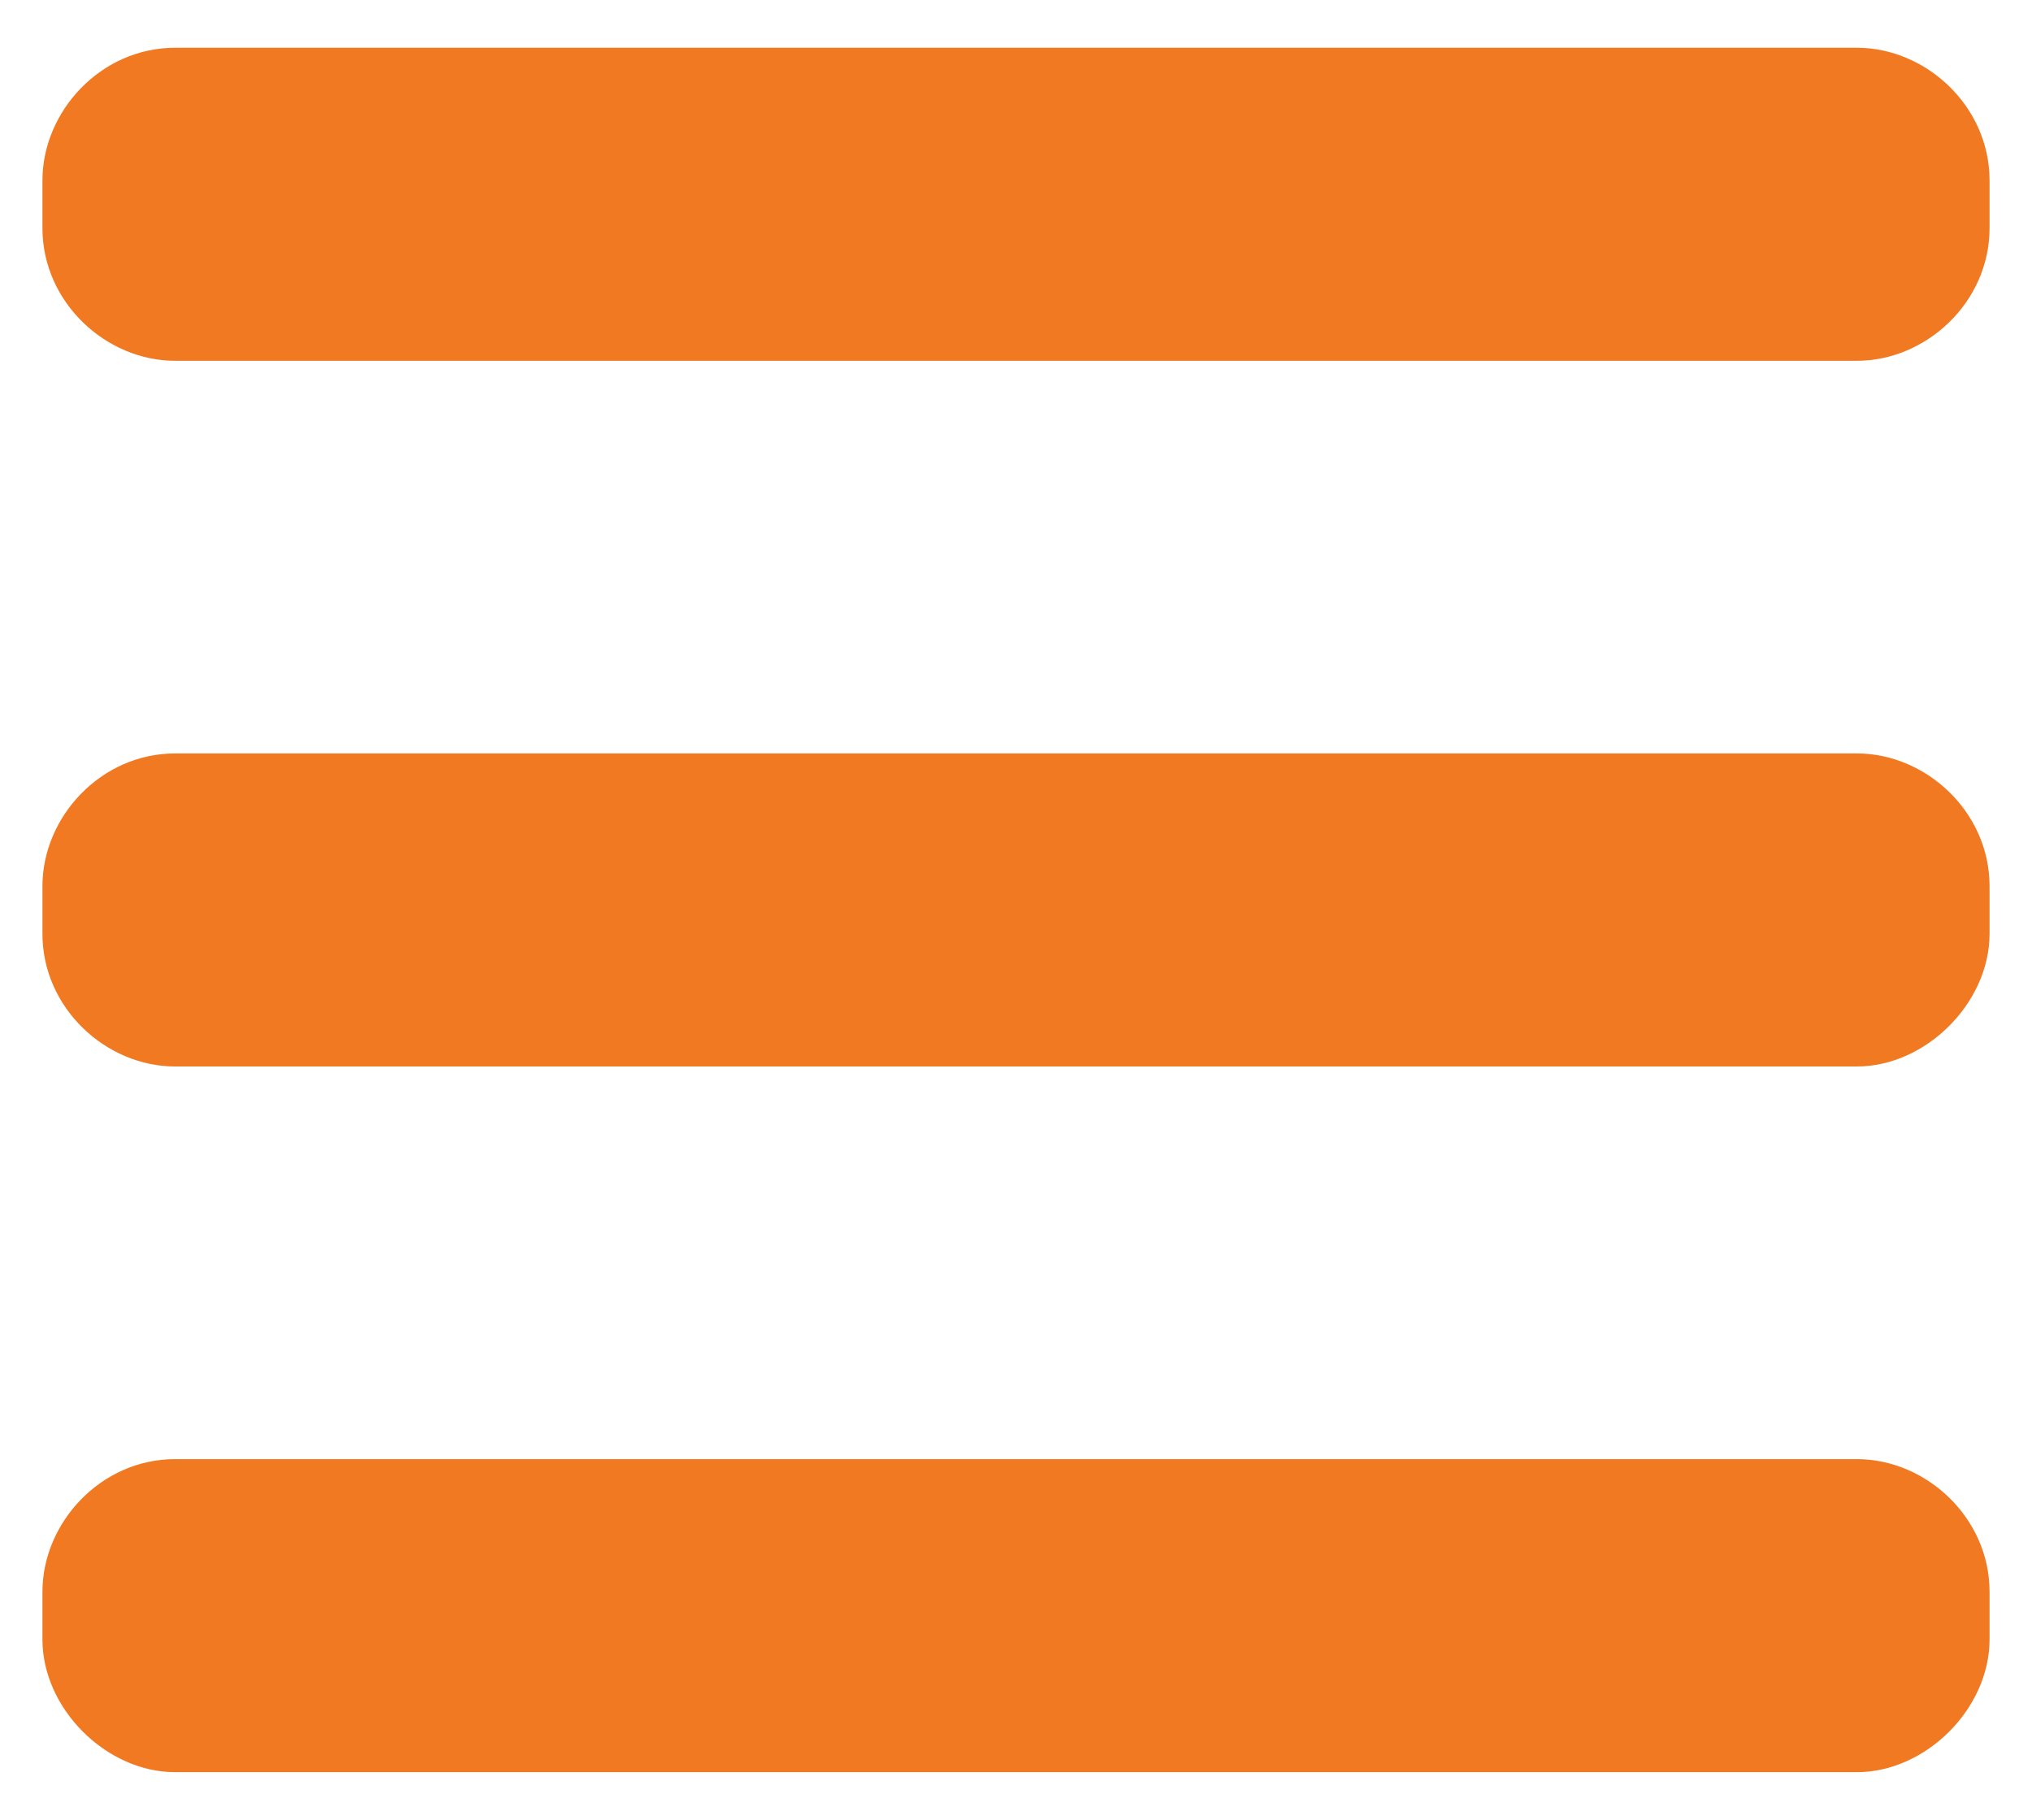 <?xml version="1.0" encoding="utf-8"?>
<!-- Generator: Adobe Illustrator 22.0.1, SVG Export Plug-In . SVG Version: 6.00 Build 0)  -->
<svg version="1.1" id="Layer_1" xmlns="http://www.w3.org/2000/svg" xmlns:xlink="http://www.w3.org/1999/xlink" x="0px" y="0px"
	 viewBox="0 0 38.3 34.3" style="enable-background:new 0 0 38.3 34.3;" xml:space="preserve">
<style type="text/css">
	.st0{fill:#F17922;}
</style>
<g>
	<g>
		<path class="st0" d="M35,6.8H3.3C2,6.8,0.8,5.7,0.8,4.3V3.4c0-1.3,1.1-2.5,2.5-2.5H35c1.3,0,2.5,1.1,2.5,2.5v0.9
			C37.5,5.7,36.3,6.8,35,6.8z"/>
	</g>
	<g>
		<path class="st0" d="M35,20.1H3.3c-1.3,0-2.5-1.1-2.5-2.5v-0.9c0-1.3,1.1-2.5,2.5-2.5H35c1.3,0,2.5,1.1,2.5,2.5v0.9
			C37.5,18.9,36.3,20.1,35,20.1z"/>
	</g>
	<g>
		<path class="st0" d="M35,33.4H3.3c-1.3,0-2.5-1.2-2.5-2.5V30c0-1.3,1.1-2.5,2.5-2.5H35c1.3,0,2.5,1.1,2.5,2.5v0.9
			C37.5,32.2,36.3,33.4,35,33.4z"/>
	</g>
</g>
</svg>
